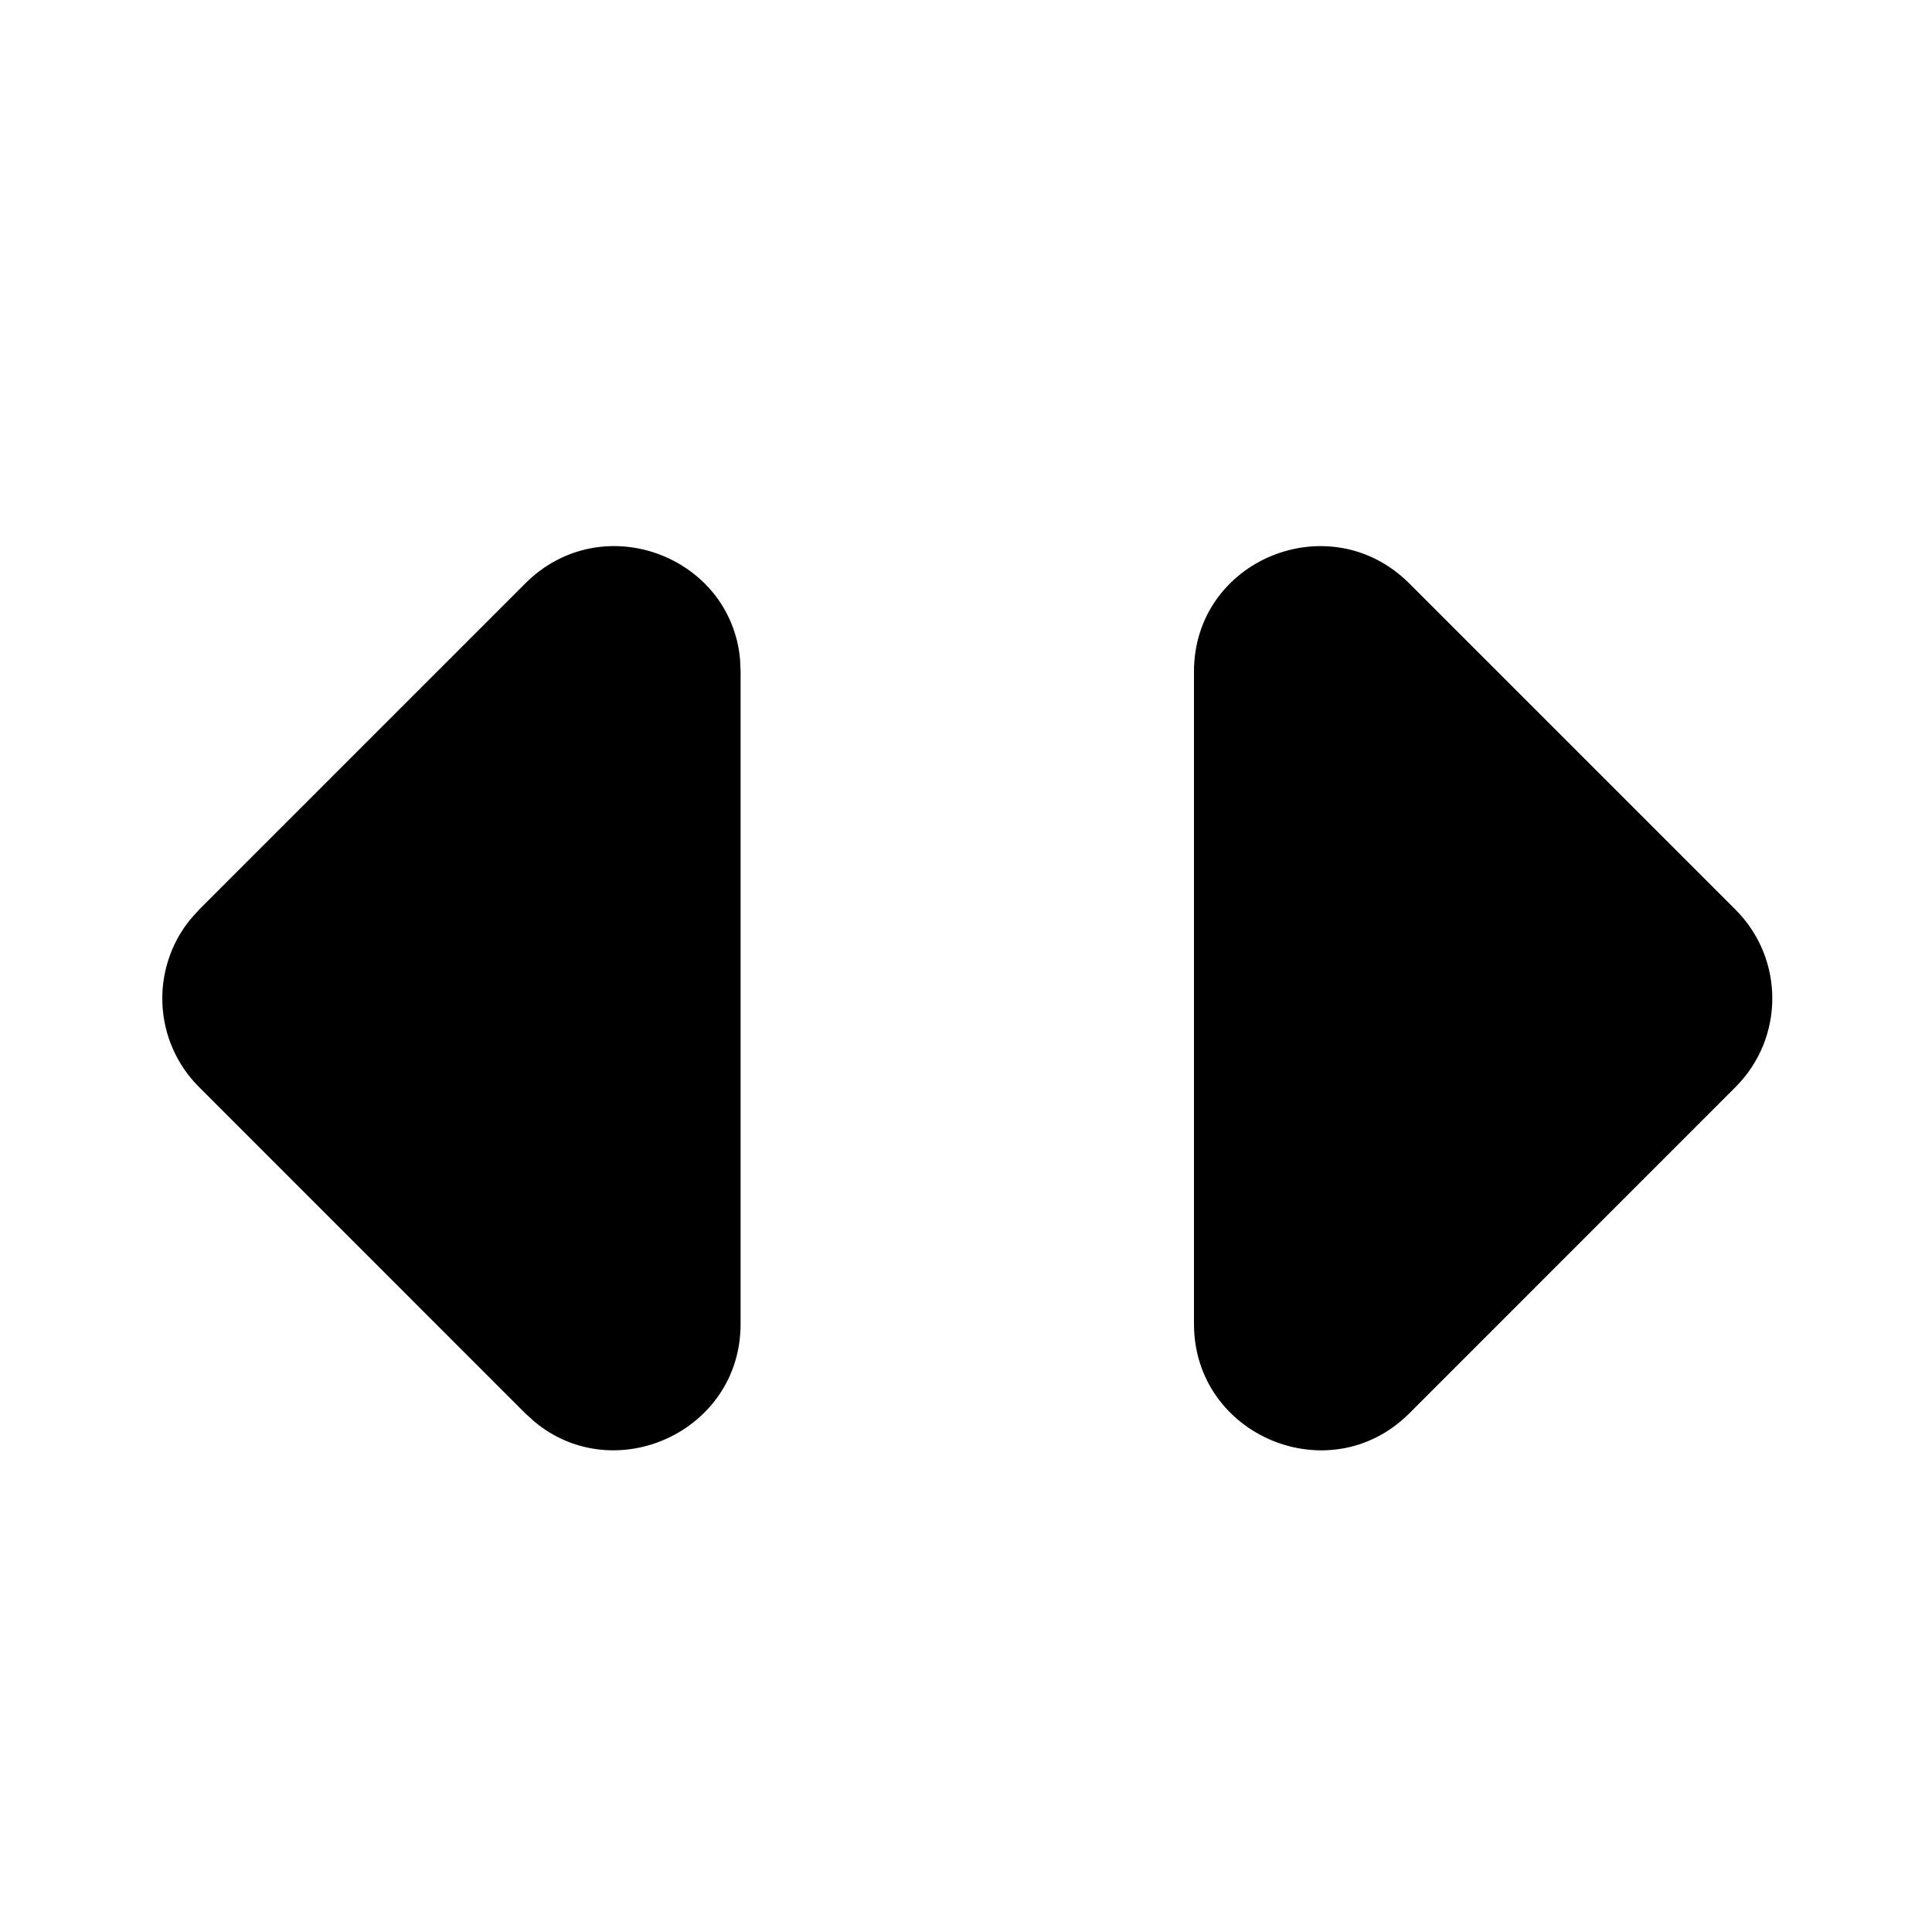 <?xml version="1.0"?>
	<svg xmlns="http://www.w3.org/2000/svg" 
		width="30" 
		height="30" 
		viewbox="0 0 30 30" 
		code="81122" 
		 transform=""
		><path d="M11.5 10.429L11.5 20.558C11.5 22.233 9.542 23.111 8.297 22.074L8.156 21.946 3.092 16.881C2.38 16.17 2.333 15.049 2.95 14.283L3.092 14.124 8.156 9.06C9.343 7.873 11.345 8.627 11.492 10.239L11.5 10.429 11.5 20.558 11.5 10.429ZM26.948 16.881L21.884 21.946C20.652 23.178 18.54 22.298 18.54 20.558L18.54 10.429C18.54 8.688 20.652 7.828 21.884 9.06L26.948 14.124C27.711 14.887 27.711 16.119 26.948 16.881Z"/>
	</svg>
	